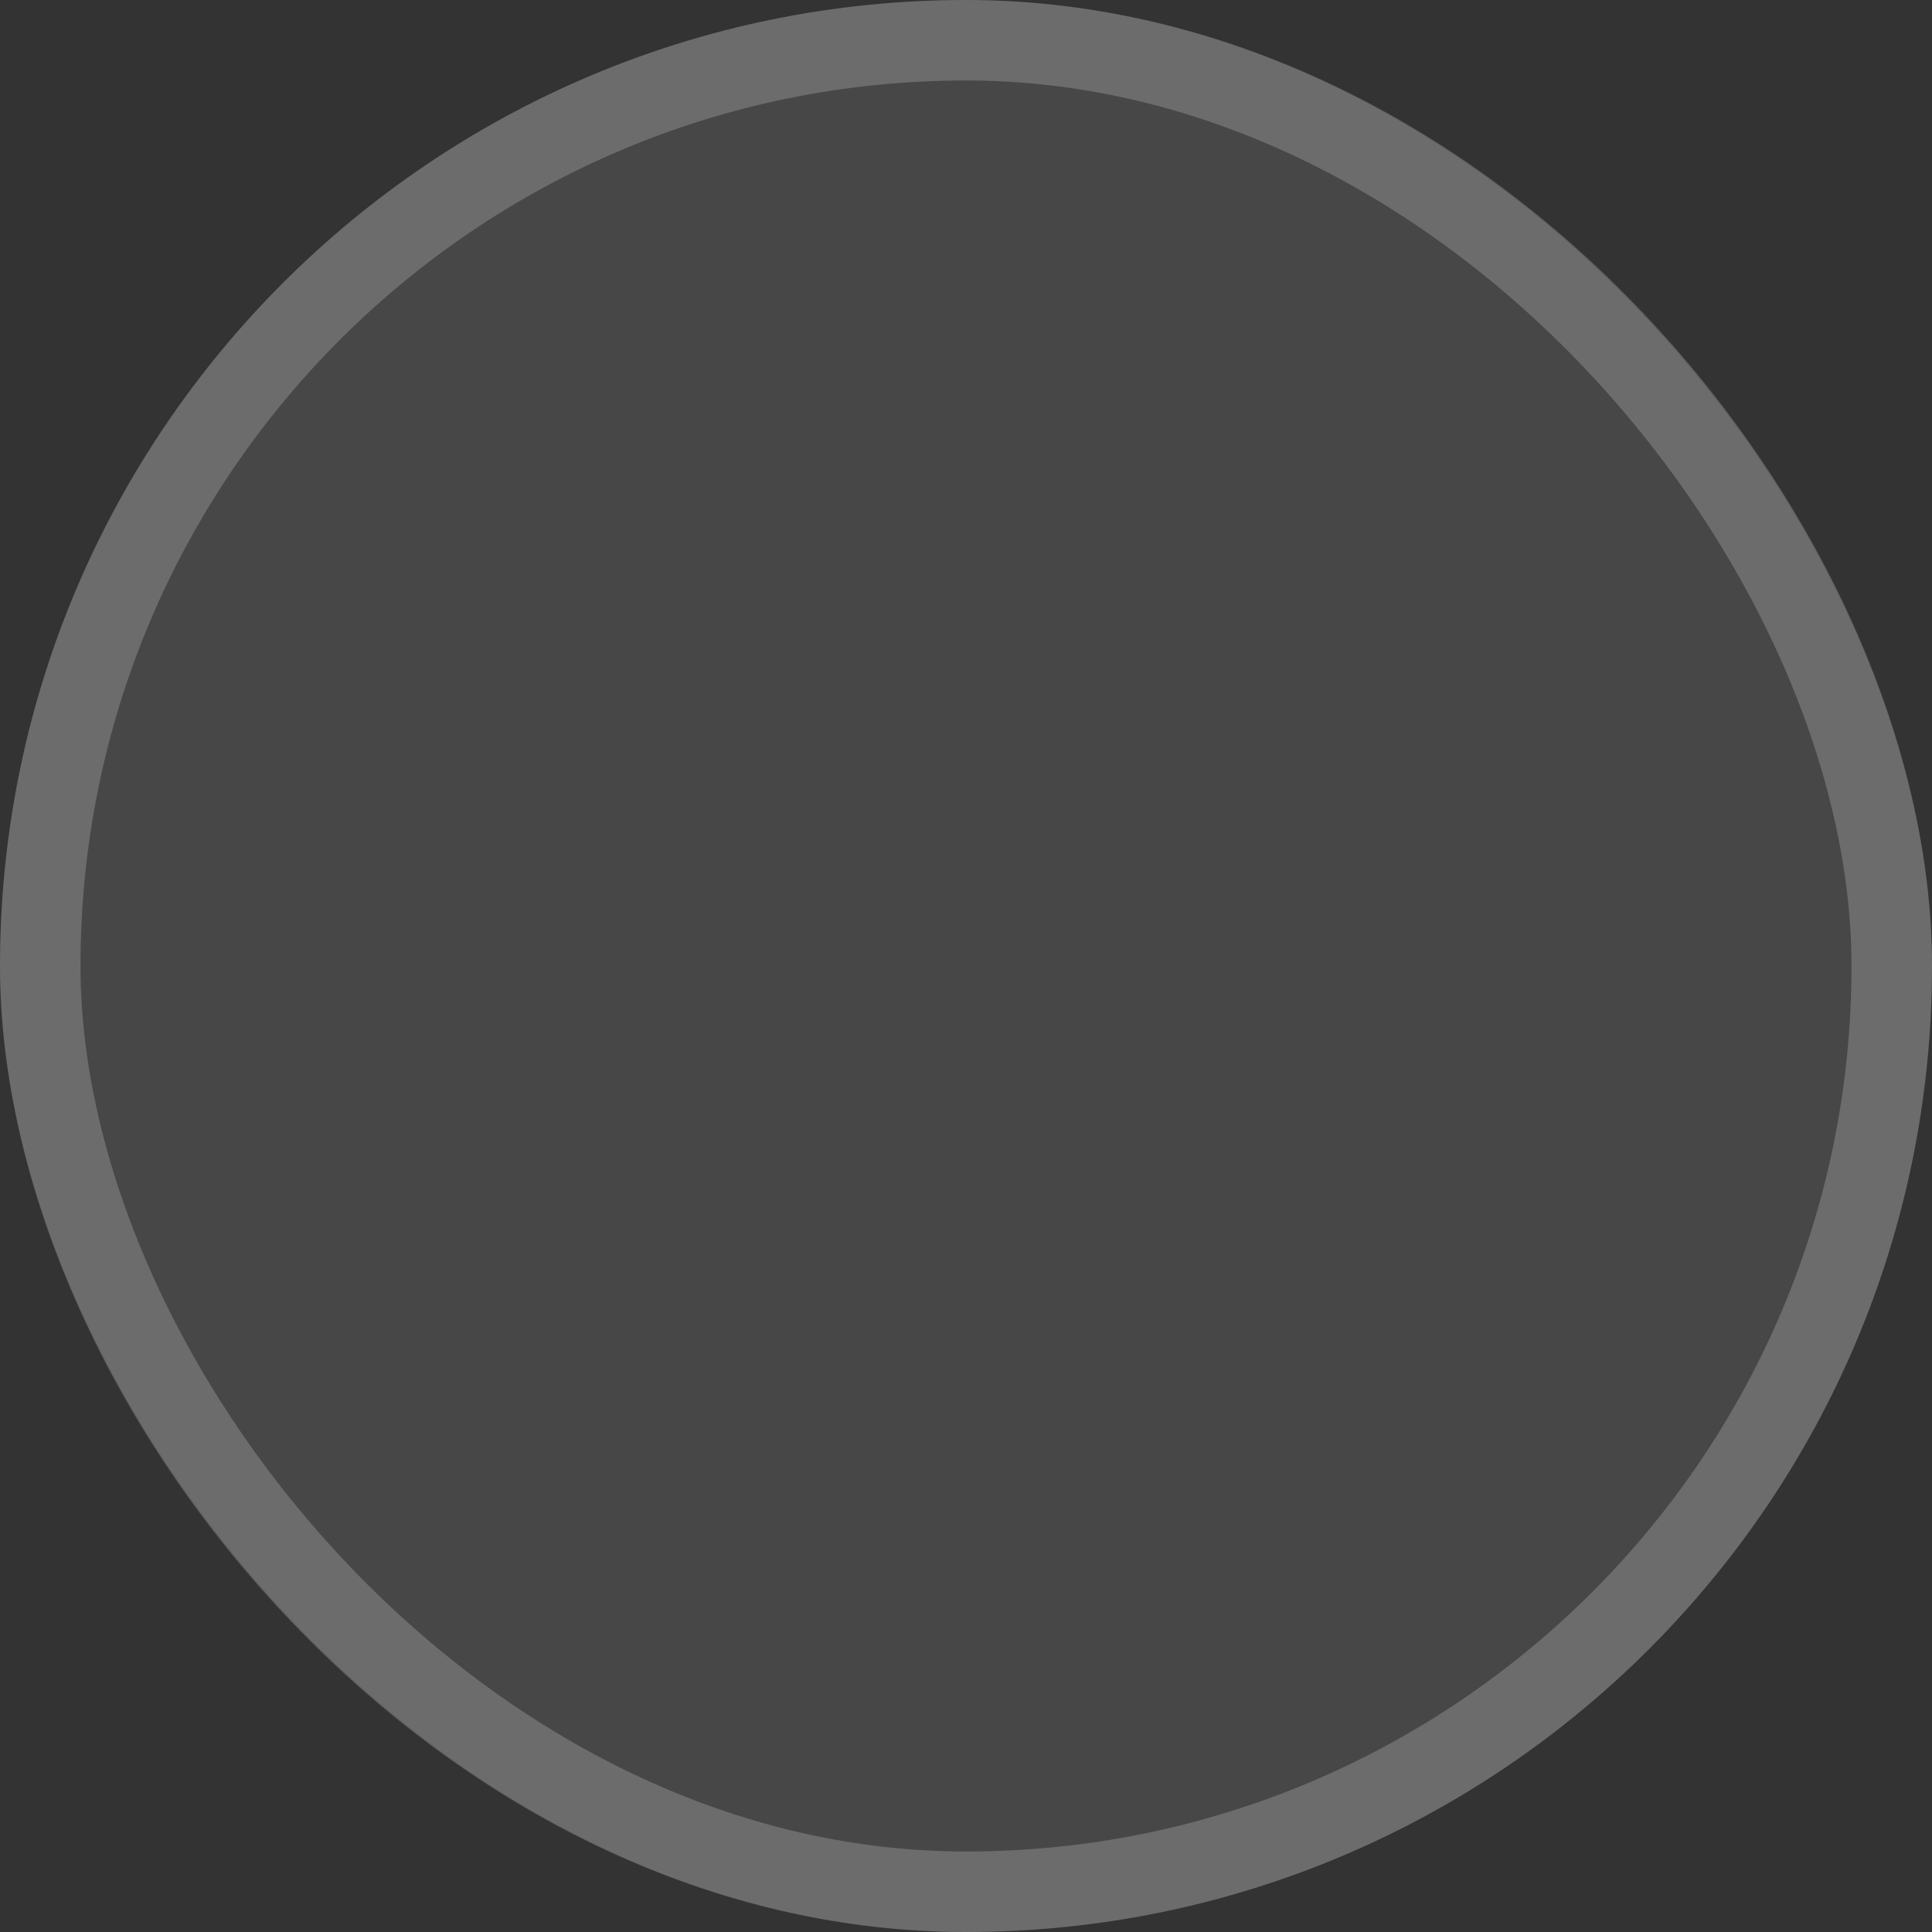 <svg width="24" height="24" viewBox="0 0 24 24" fill="none" xmlns="http://www.w3.org/2000/svg">
<rect x="0" y="0" width="24" height="24" fill="#333333" stroke="none"/>
<rect width="24" height="24" rx="12" fill="white" fill-opacity="0.1"/>
<rect x="0.5" y="0.5" width="23" height="23" rx="11.5" stroke="white" stroke-opacity="0.2"/>
</svg>
